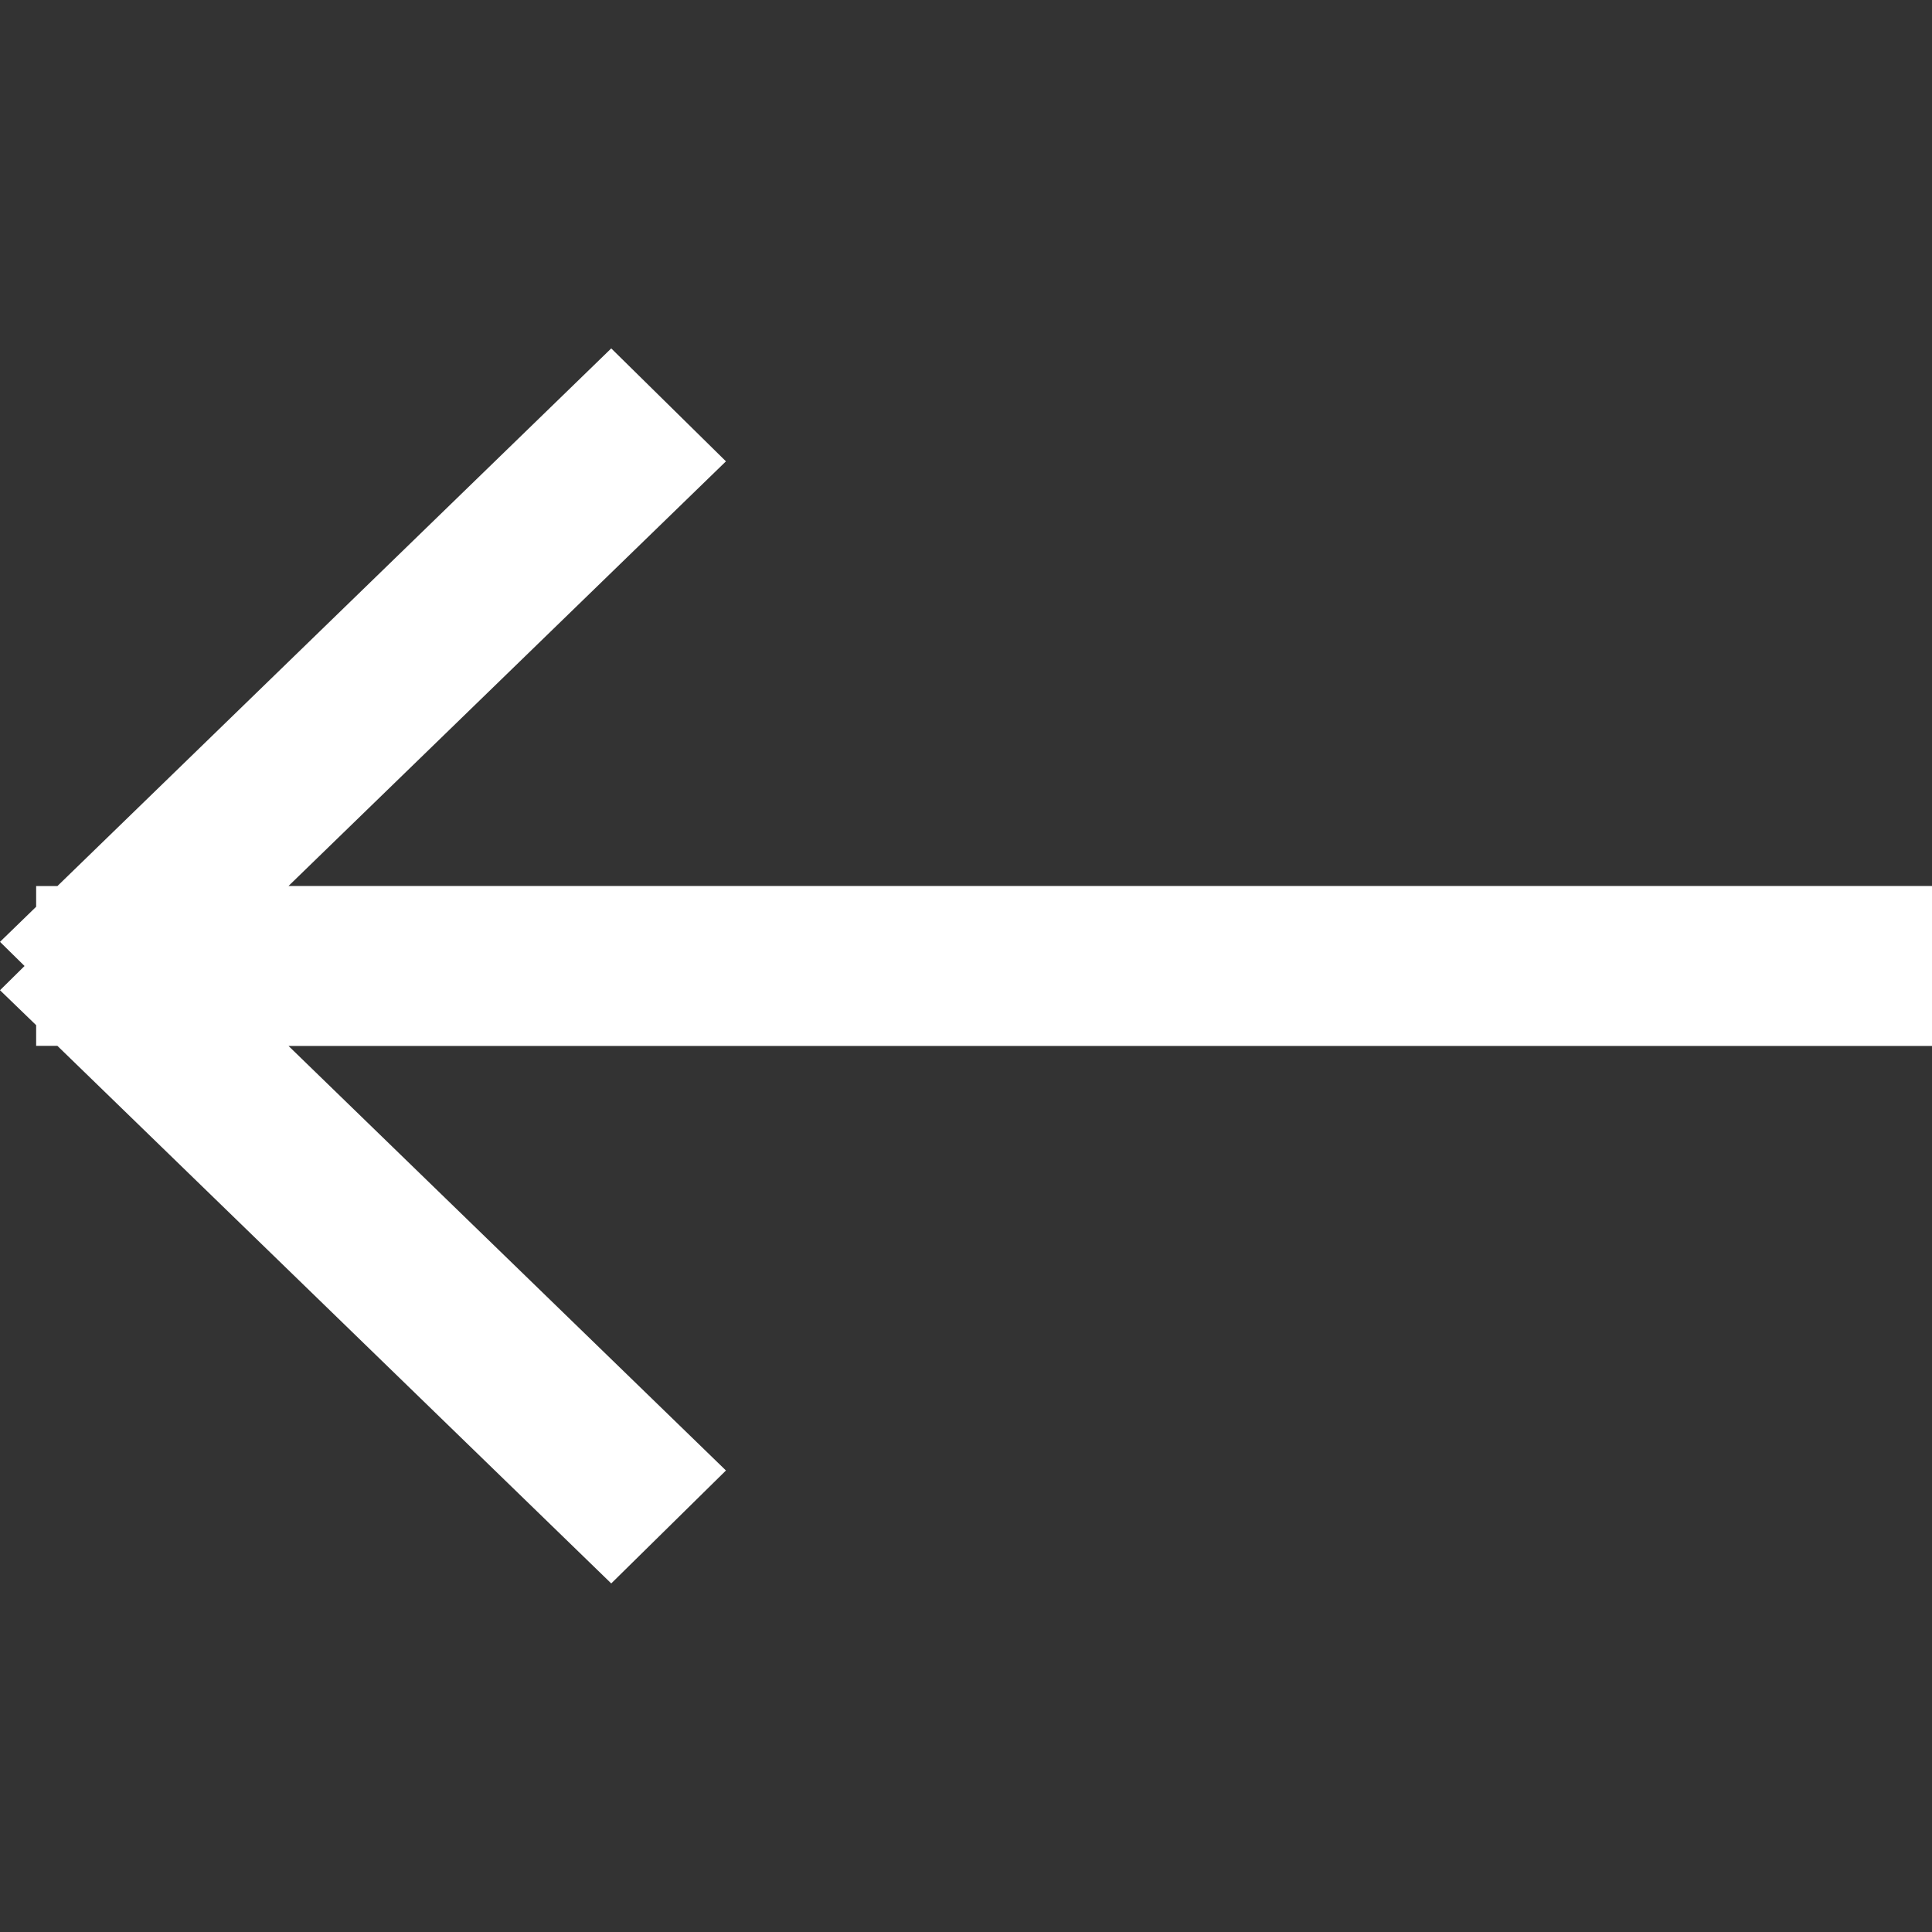 <?xml version="1.0" encoding="utf-8"?>
<!-- Generator: Adobe Illustrator 16.0.0, SVG Export Plug-In . SVG Version: 6.00 Build 0)  -->
<!DOCTYPE svg PUBLIC "-//W3C//DTD SVG 1.1//EN" "http://www.w3.org/Graphics/SVG/1.1/DTD/svg11.dtd">
<svg version="1.1" id="Layer_1" xmlns="http://www.w3.org/2000/svg" xmlns:xlink="http://www.w3.org/1999/xlink" x="0px" y="0px"
	 width="24px" height="24px" viewBox="0 0 24 24" enable-background="new 0 0 24 24" xml:space="preserve">
<rect x="0" y="0" width="24" height="24" fill="#333333" stroke="none"/>
<path fill-rule="evenodd" clip-rule="evenodd" fill="#FFFFFF" d="M24,12.993H3.584l5.434,5.274l-1.425,1.403l-6.88-6.678H0.449
	v-0.257L0,12.301L0.305,12L0,11.7l0.449-0.436v-0.257h0.264l6.88-6.679l1.425,1.403l-5.434,5.275H24V12.993z"/>
</svg>
